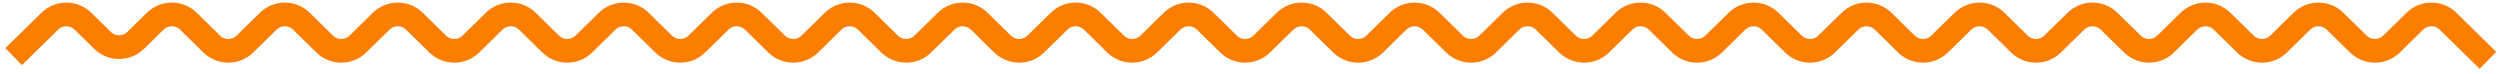 <svg width="370" height="11" viewBox="0 0 370 11" fill="none" xmlns="http://www.w3.org/2000/svg">
<path d="M2.02 8.378L7.367 3.14C8.731 1.803 10.914 1.803 12.279 3.14L15.17 5.972C16.535 7.308 18.718 7.308 20.082 5.972L22.973 3.14C24.338 1.803 26.521 1.803 27.885 3.14L31.334 6.518C32.698 7.854 34.881 7.854 36.246 6.518L39.694 3.14C41.059 1.803 43.242 1.803 44.606 3.14L48.055 6.518C49.42 7.854 51.602 7.854 52.967 6.518L56.416 3.14C57.78 1.803 59.963 1.803 61.328 3.14L64.776 6.518C66.141 7.854 68.324 7.854 69.688 6.518L73.137 3.14C74.501 1.803 76.684 1.803 78.049 3.14L81.497 6.518C82.862 7.854 85.045 7.854 86.409 6.518L89.858 3.14C91.223 1.803 93.406 1.803 94.77 3.14L98.219 6.518C99.583 7.854 101.766 7.854 103.131 6.518L106.579 3.14C107.944 1.803 110.127 1.803 111.491 3.14L114.94 6.518C116.304 7.854 118.487 7.854 119.852 6.518L123.3 3.14C124.665 1.803 126.848 1.803 128.213 3.14L131.661 6.518C133.026 7.854 135.209 7.854 136.573 6.518L140.022 3.14C141.386 1.803 143.569 1.803 144.934 3.14L148.382 6.518C149.747 7.854 151.93 7.854 153.294 6.518L156.743 3.14C158.107 1.803 160.29 1.803 161.655 3.14L165.103 6.518C166.468 7.854 168.651 7.854 170.016 6.518L173.464 3.14C174.829 1.803 177.012 1.803 178.376 3.14L181.825 6.518C183.189 7.854 185.372 7.854 186.737 6.518L190.185 3.14C191.55 1.803 193.733 1.803 195.097 3.14L198.546 6.518C199.91 7.854 202.093 7.854 203.458 6.518L206.906 3.14C208.271 1.803 210.454 1.803 211.819 3.14L215.267 6.518C216.632 7.854 218.815 7.854 220.179 6.518L223.628 3.14C224.992 1.803 227.175 1.803 228.54 3.14L231.988 6.518C233.353 7.854 235.536 7.854 236.9 6.518L240.349 3.14C241.714 1.803 243.896 1.803 245.261 3.14L248.71 6.518C250.074 7.854 252.257 7.854 253.622 6.518L257.07 3.14C258.435 1.803 260.618 1.803 261.982 3.14L265.431 6.518C266.795 7.854 268.978 7.854 270.343 6.518L273.791 3.14C275.156 1.803 277.339 1.803 278.703 3.14L282.152 6.518C283.517 7.854 285.7 7.854 287.064 6.518L290.513 3.14C291.877 1.803 294.06 1.803 295.425 3.14L298.873 6.518C300.238 7.854 302.421 7.854 303.785 6.518L307.234 3.14C308.598 1.803 310.781 1.803 312.146 3.14L315.594 6.518C316.959 7.854 319.142 7.854 320.507 6.518L323.955 3.14C325.32 1.803 327.503 1.803 328.867 3.14L332.316 6.518C333.68 7.854 335.863 7.854 337.228 6.518L340.676 3.14C342.041 1.803 344.224 1.803 345.588 3.14L349.037 6.518C350.401 7.854 352.584 7.854 353.949 6.518L357.397 3.14C358.762 1.803 360.945 1.803 362.31 3.14L368.214 8.924" stroke="#FB7E01" stroke-width="3.51"/>
</svg>
